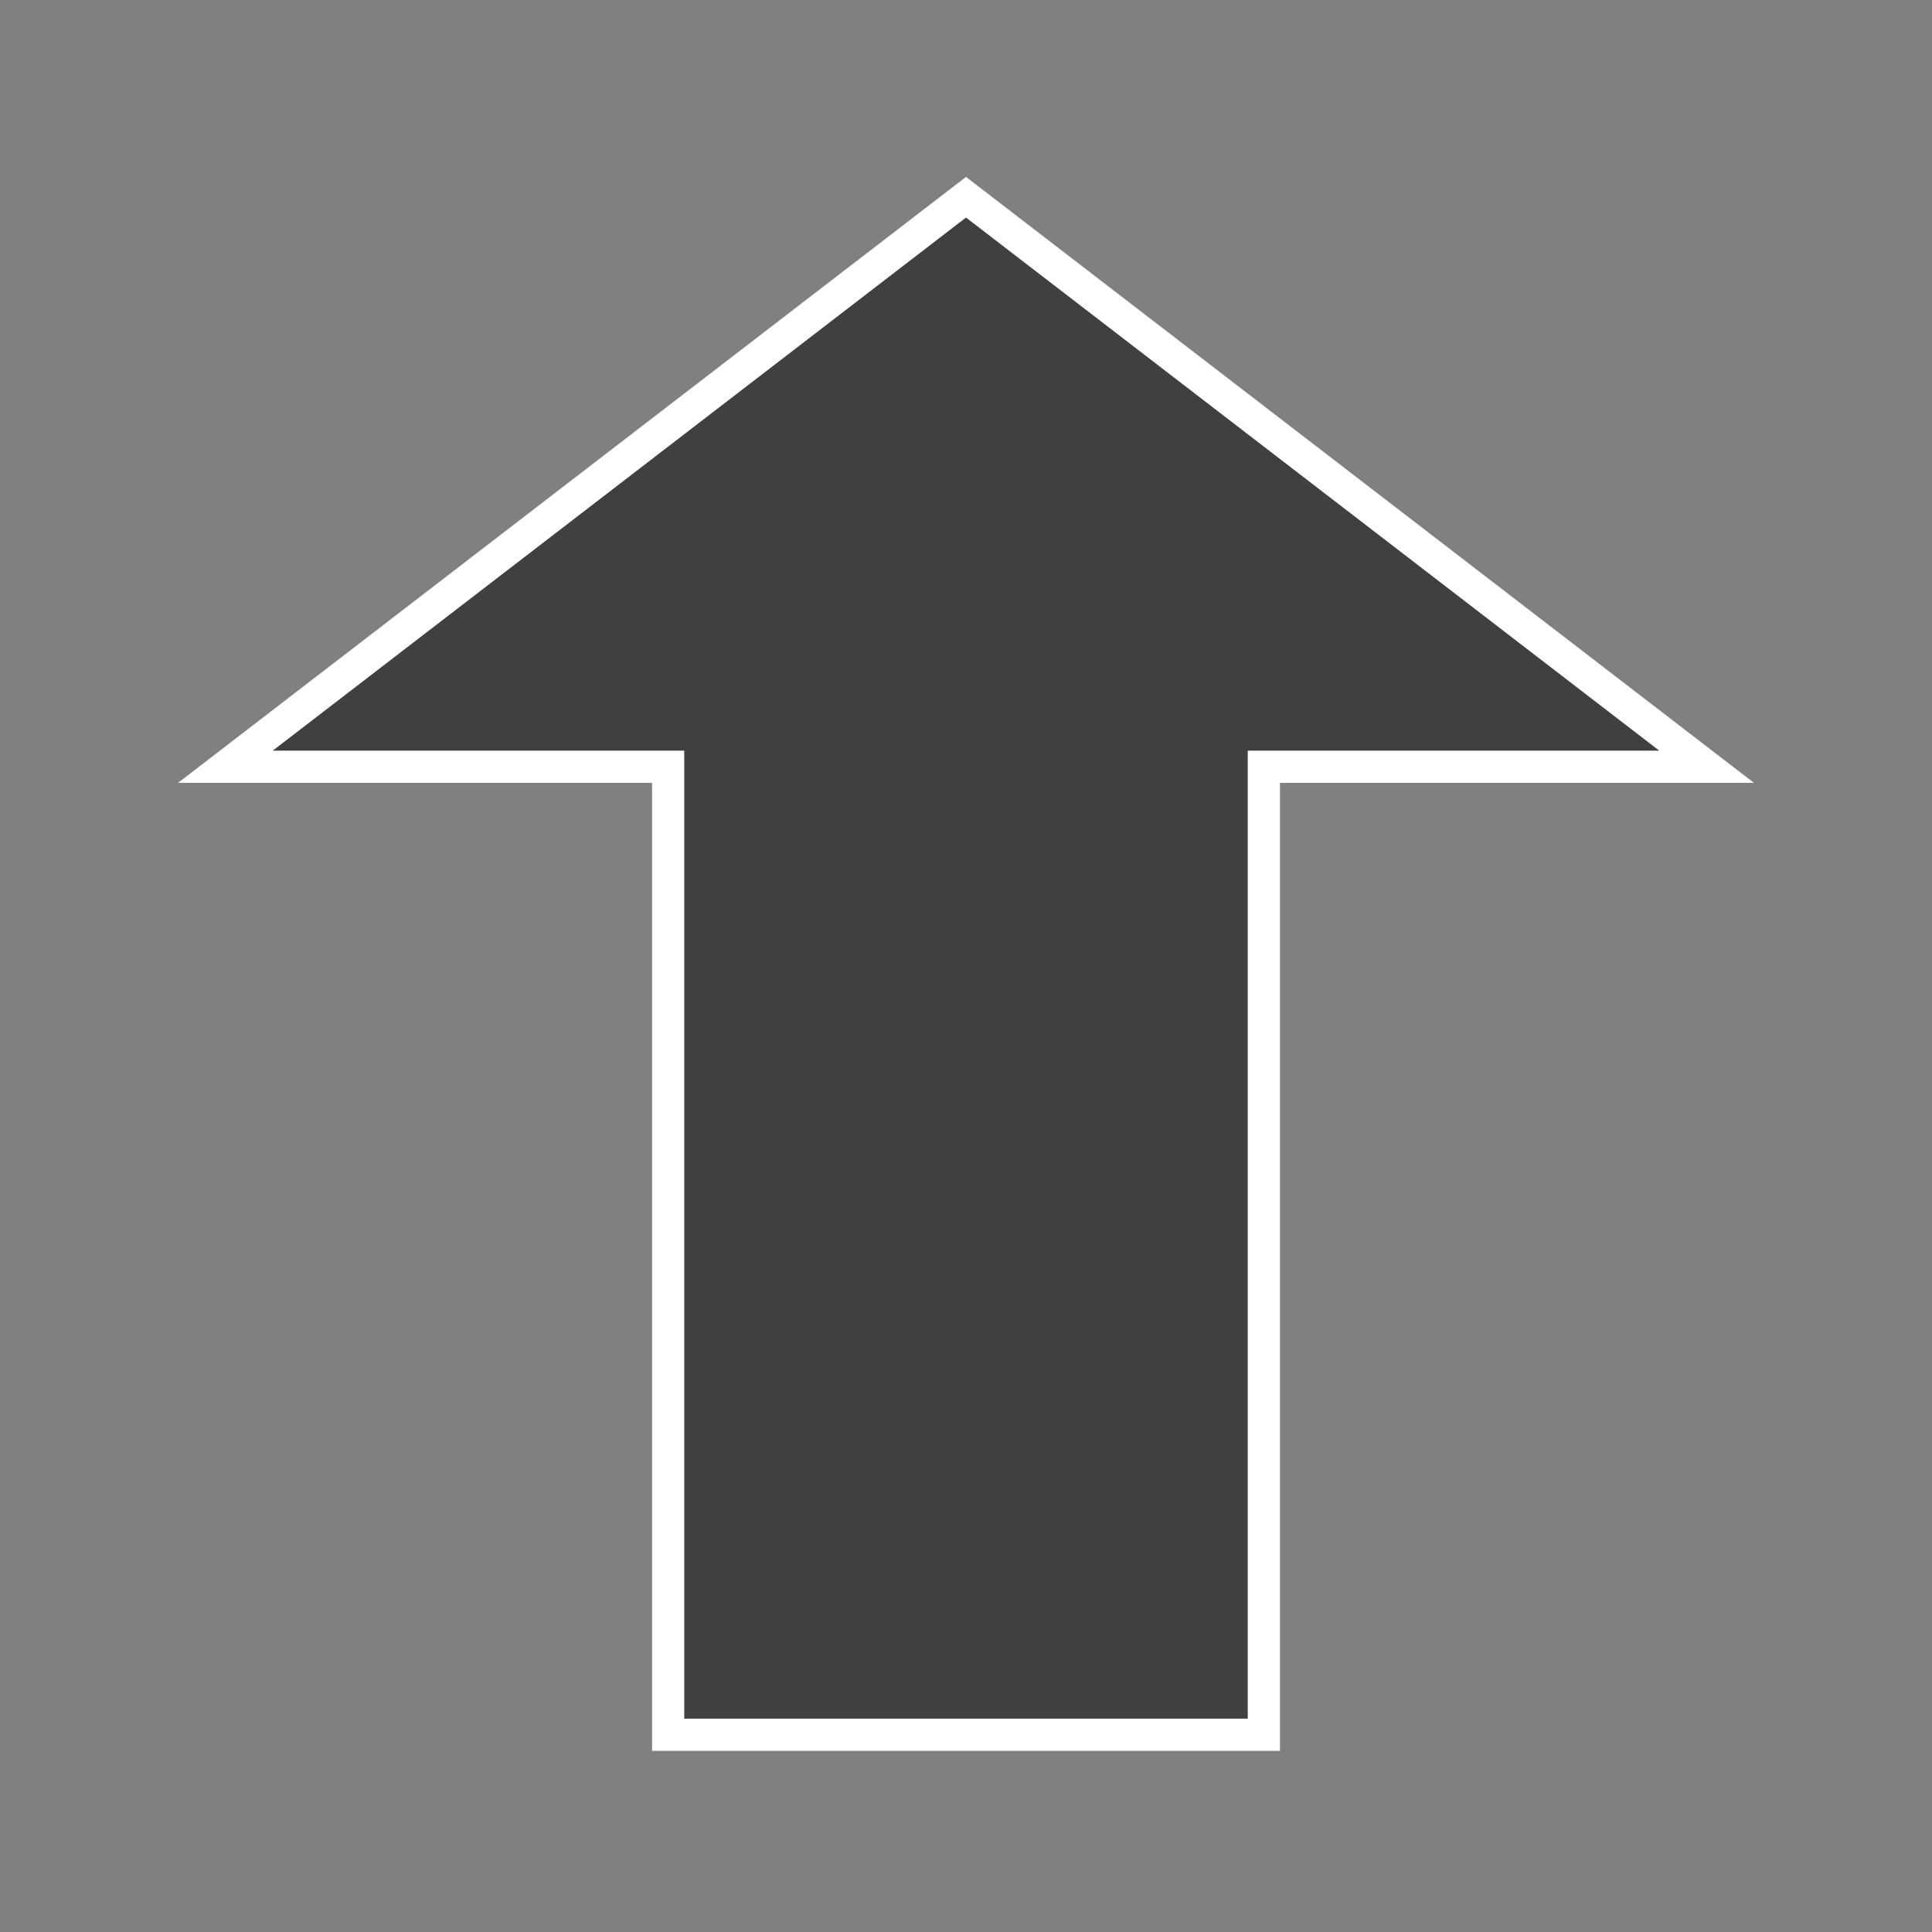 <?xml version="1.0" encoding="UTF-8" standalone="no"?>
<!-- Created with Inkscape (http://www.inkscape.org/) -->

<svg
   xmlns:dc="http://purl.org/dc/elements/1.1/"
   xmlns:cc="http://creativecommons.org/ns#"
   xmlns:rdf="http://www.w3.org/1999/02/22-rdf-syntax-ns#"
   xmlns:svg="http://www.w3.org/2000/svg"
   xmlns="http://www.w3.org/2000/svg"
   xmlns:sodipodi="http://sodipodi.sourceforge.net/DTD/sodipodi-0.dtd"
   xmlns:inkscape="http://www.inkscape.org/namespaces/inkscape"
   width="60"
   height="60"
   id="svg4840"
   version="1.1"
   inkscape:version="0.48.4 r9939"
   sodipodi:docname="move arrow.svg"
   inkscape:export-filename="/run/media/ben/Yard/Go Hug a Panda/move arrow.png"
   inkscape:export-xdpi="90"
   inkscape:export-ydpi="90">
  <rect width="100%" height="100%" fill="#808080" stroke="none"/>
  <defs
     id="defs4842" />
  <sodipodi:namedview
     id="base"
     pagecolor="#808080"
     bordercolor="#666666"
     borderopacity="1.0"
     inkscape:pageopacity="0"
     inkscape:pageshadow="2"
     inkscape:zoom="2.8284271"
     inkscape:cx="40.89174"
     inkscape:cy="52.253202"
     inkscape:document-units="px"
     inkscape:current-layer="layer1"
     showgrid="false"
     inkscape:showpageshadow="false"
     showguides="false"
     inkscape:guide-bbox="true"
     inkscape:window-width="1366"
     inkscape:window-height="718"
     inkscape:window-x="0"
     inkscape:window-y="28"
     inkscape:window-maximized="1">
    <sodipodi:guide
       orientation="1,0"
       position="30,30"
       id="guide4848" />
  </sodipodi:namedview>
  <g
     inkscape:label="Layer 1"
     inkscape:groupmode="layer"
     id="layer1"
     transform="translate(0,-992.362)">
    <path
       style="color:#000000;fill:#000000;fill-opacity:0.502;fill-rule:nonzero;stroke:#ffffff;stroke-width:1;marker:none;visibility:visible;display:inline;overflow:visible;enable-background:accumulate;stroke-opacity:1"
       d="M 30 6.125 L 7 23.812 L 20.75 23.812 L 20.75 53.875 L 39.25 53.875 L 39.25 23.812 L 53 23.812 L 30 6.125 z "
       transform="translate(0,992.362)"
       id="rect4850" />
  </g>
</svg>
